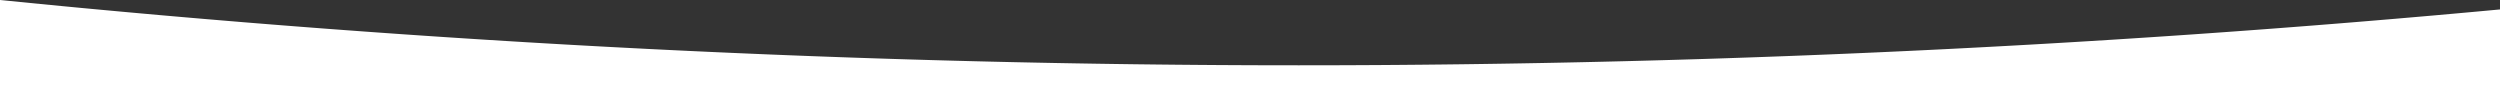 <svg xmlns="http://www.w3.org/2000/svg" width="1848" height="63"><rect width="100%" height="100%" fill="#333333" stroke="none"/><path fill="#fff" d="M0 0a9570 9570 0 0 0 1920 0v63H0V0z" fill-rule="evenodd"/></svg>